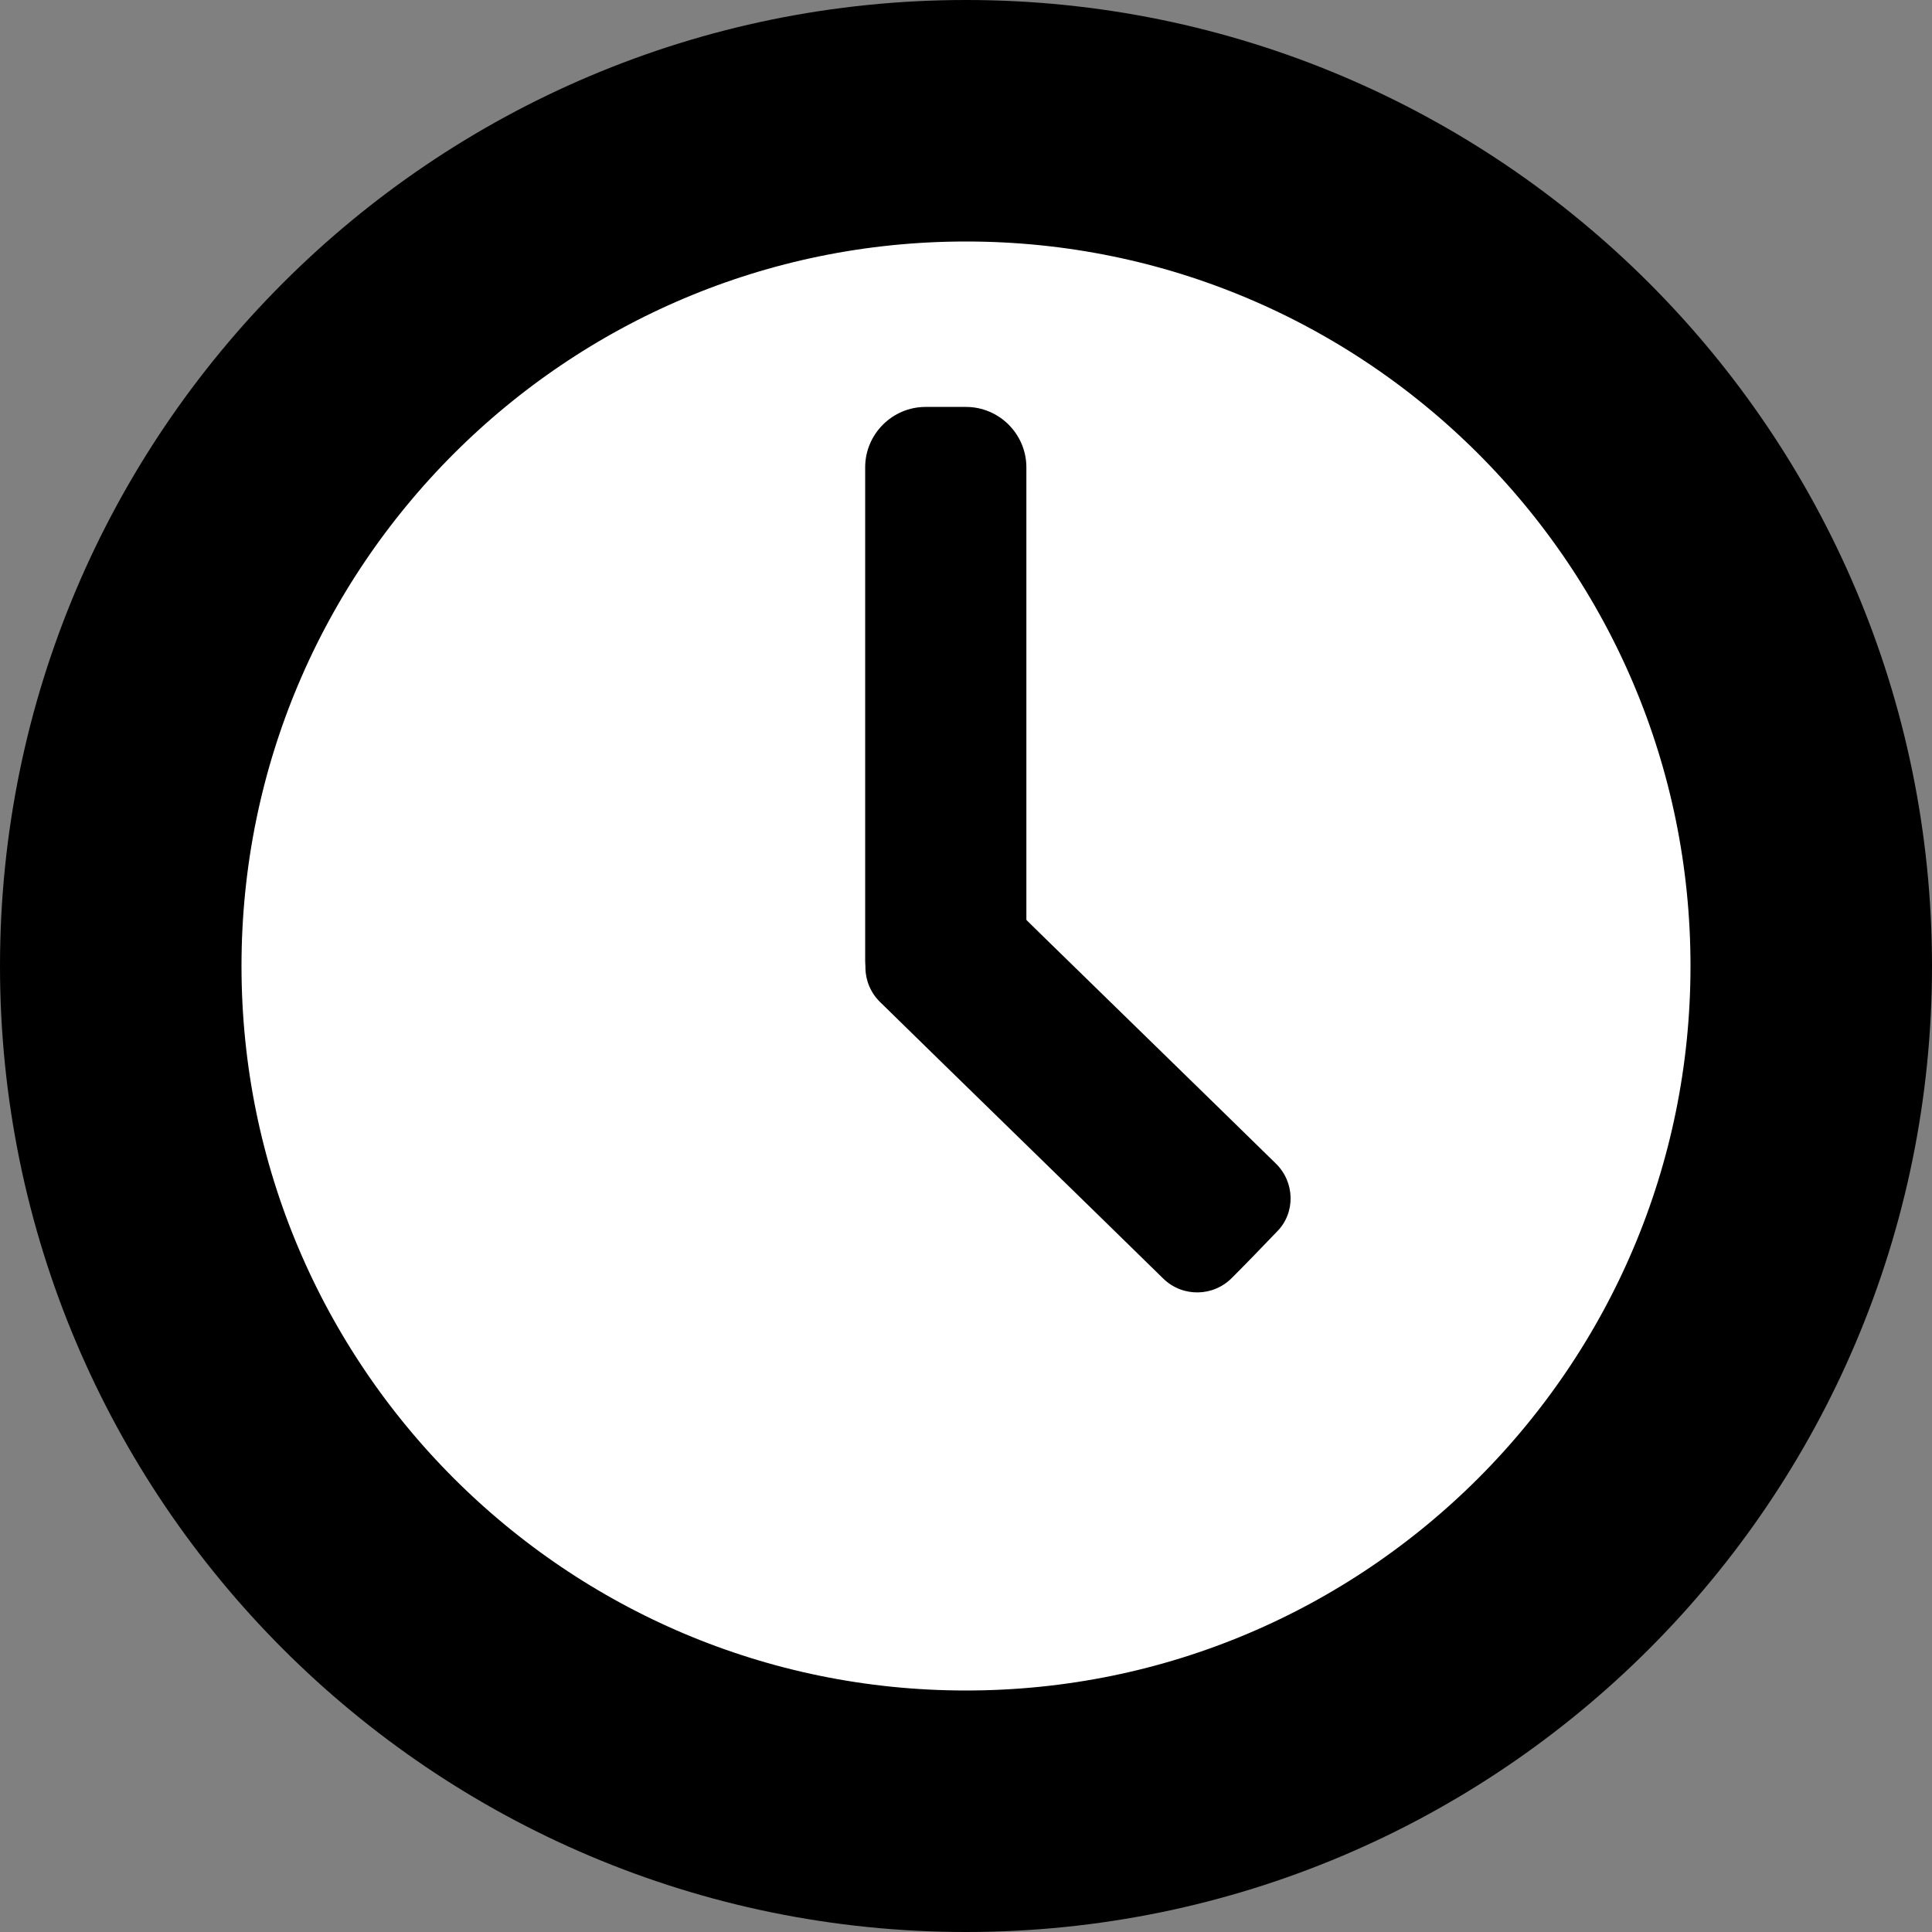 <?xml version="1.0" encoding="UTF-8" standalone="no"?>
<!DOCTYPE svg PUBLIC "-//W3C//DTD SVG 1.1//EN" "http://www.w3.org/Graphics/SVG/1.1/DTD/svg11.dtd">
<svg version="1.1" xmlns="http://www.w3.org/2000/svg" xmlns:xlink="http://www.w3.org/1999/xlink" preserveAspectRatio="xMidYMid meet" viewBox="0 0 32 32" width="32" height="32"><rect x="0" y="0" width="32" height="32" fill="#808080" stroke="none"/><defs><path d="M30 16C30 23.73 23.73 30 16 30C8.27 30 2 23.73 2 16C2 8.27 8.27 2 16 2C23.73 2 30 8.27 30 16Z" id="bE3fPgHkd"></path><path d="M16 6.74C16.55 6.74 17 7.19 17 7.74C17 9.57 17 14.07 17 15.9C17 16.46 16.55 16.9 16 16.9C15.67 16.9 15.67 16.9 15.33 16.9C14.78 16.9 14.33 16.46 14.33 15.9C14.33 14.07 14.33 9.57 14.33 7.74C14.33 7.19 14.78 6.74 15.33 6.74C15.67 6.74 15.67 6.74 16 6.74Z" id="i1hzAAFUUp"></path><path d="M15.3 14.7C15.61 14.39 16.12 14.38 16.44 14.69C17.49 15.72 20.08 18.24 21.13 19.27C21.45 19.58 21.46 20.09 21.15 20.4C20.89 20.67 20.67 20.9 20.41 21.16C20.1 21.48 19.59 21.49 19.27 21.18C18.22 20.15 15.63 17.63 14.58 16.6C14.26 16.29 14.25 15.78 14.56 15.46C14.82 15.2 15.04 14.97 15.3 14.7Z" id="gjQf4cduc"></path></defs><g><g><g><use xlink:href="#bE3fPgHkd" opacity="1" fill="#ffffff" fill-opacity="1"></use><g><use xlink:href="#bE3fPgHkd" opacity="1" fill-opacity="0" stroke="#000000" stroke-width="4" stroke-opacity="1"></use></g></g><g><use xlink:href="#i1hzAAFUUp" opacity="1" fill="#000000" fill-opacity="1"></use></g><g><use xlink:href="#gjQf4cduc" opacity="1" fill="#000000" fill-opacity="1"></use></g></g></g></svg>